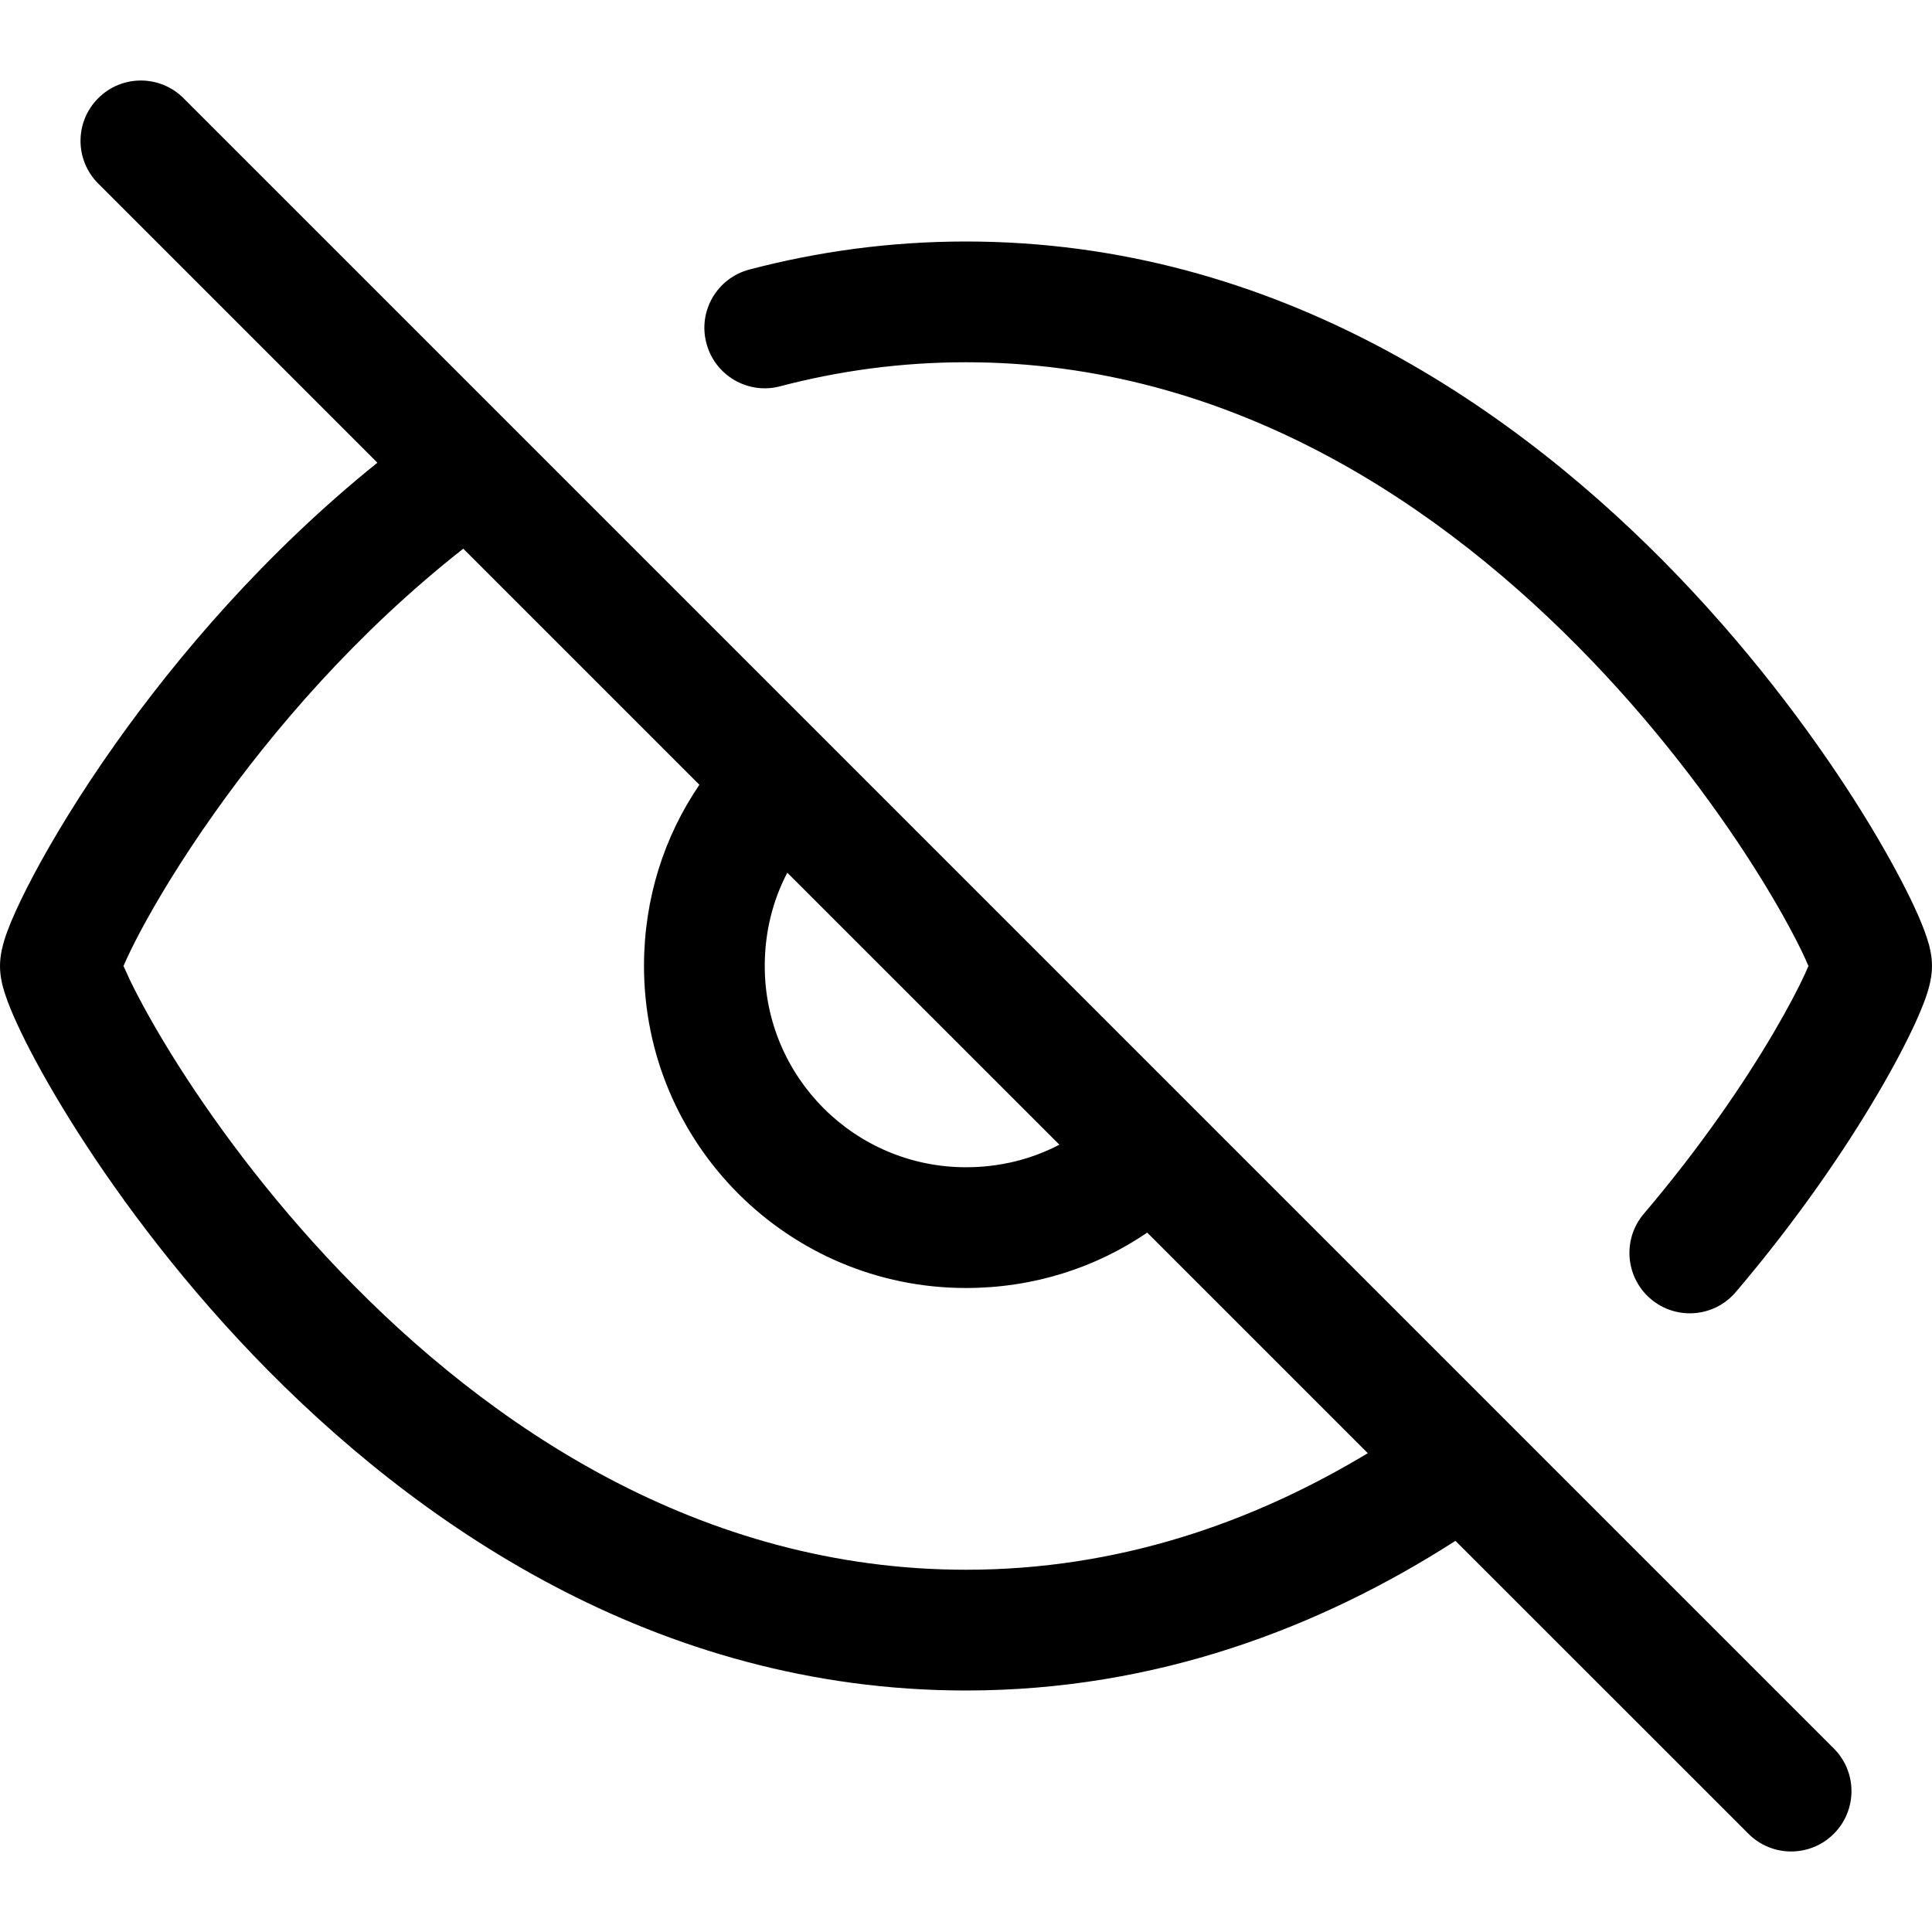 <svg width="24" height="24" viewBox="0 0 24 24" fill="none" xmlns="http://www.w3.org/2000/svg">
<g id="size=24">
<g id="Path">
<path fill-rule="evenodd" clip-rule="evenodd" d="M2.28 1.22C1.987 0.927 1.513 0.927 1.22 1.22C0.927 1.513 0.927 1.987 1.22 2.28L4.688 5.748C3.294 6.87 2.204 8.154 1.437 9.236C0.992 9.863 0.651 10.431 0.417 10.871C0.3 11.091 0.207 11.286 0.14 11.445C0.107 11.525 0.077 11.604 0.054 11.679C0.038 11.732 0 11.858 0 12C0 12.116 0.025 12.216 0.037 12.263C0.054 12.323 0.074 12.383 0.095 12.44C0.137 12.553 0.195 12.685 0.264 12.828C0.403 13.117 0.605 13.485 0.864 13.902C1.383 14.737 2.149 15.796 3.149 16.838C5.14 18.912 8.135 21 12 21C14.361 21 16.4 20.219 18.08 19.141L21.72 22.78C22.013 23.073 22.487 23.073 22.78 22.78C23.073 22.487 23.073 22.013 22.78 21.72L2.28 1.22ZM13.16 14.22L9.78 10.841C9.6 11.185 9.5 11.578 9.5 12C9.5 13.381 10.619 14.5 12 14.5C12.422 14.5 12.815 14.4 13.16 14.22ZM8.688 9.749C8.25 10.391 8 11.165 8 12C8 14.209 9.791 16 12 16C12.835 16 13.609 15.75 14.251 15.312L16.991 18.052C15.56 18.915 13.891 19.5 12 19.5C8.705 19.5 6.075 17.72 4.231 15.799C3.314 14.843 2.61 13.871 2.138 13.111C1.902 12.731 1.728 12.41 1.615 12.177C1.582 12.107 1.555 12.048 1.534 12C1.579 11.896 1.647 11.753 1.742 11.574C1.944 11.194 2.252 10.681 2.661 10.104C3.394 9.068 4.437 7.851 5.755 6.816L8.688 9.749Z" fill="#000001"/>
<path fill-rule="evenodd" clip-rule="evenodd" d="M12 4.5C11.187 4.5 10.417 4.608 9.69 4.799C9.29 4.904 8.88 4.664 8.775 4.263C8.669 3.863 8.909 3.453 9.31 3.348C10.155 3.126 11.053 3 12 3C15.864 3 18.86 5.088 20.851 7.162C21.851 8.205 22.617 9.263 23.136 10.098C23.395 10.515 23.596 10.883 23.736 11.172C23.805 11.315 23.863 11.447 23.905 11.56C23.926 11.617 23.946 11.677 23.963 11.737C23.975 11.784 24 11.884 24 12C24 12.171 23.943 12.332 23.921 12.396C23.886 12.494 23.84 12.604 23.786 12.722C23.677 12.958 23.521 13.257 23.321 13.596C22.921 14.277 22.331 15.147 21.562 16.051C21.294 16.366 20.82 16.404 20.505 16.135C20.19 15.867 20.152 15.393 20.42 15.078C21.128 14.246 21.668 13.448 22.028 12.836C22.208 12.53 22.34 12.276 22.424 12.094C22.44 12.059 22.454 12.027 22.465 12C22.445 11.952 22.418 11.893 22.385 11.823C22.272 11.59 22.098 11.269 21.862 10.889C21.39 10.129 20.686 9.157 19.768 8.201C17.924 6.28 15.294 4.5 12 4.5ZM22.516 11.865C22.517 11.865 22.516 11.869 22.513 11.877C22.515 11.869 22.516 11.865 22.516 11.865Z" fill="#000001"/>
</g>
</g>
</svg>

